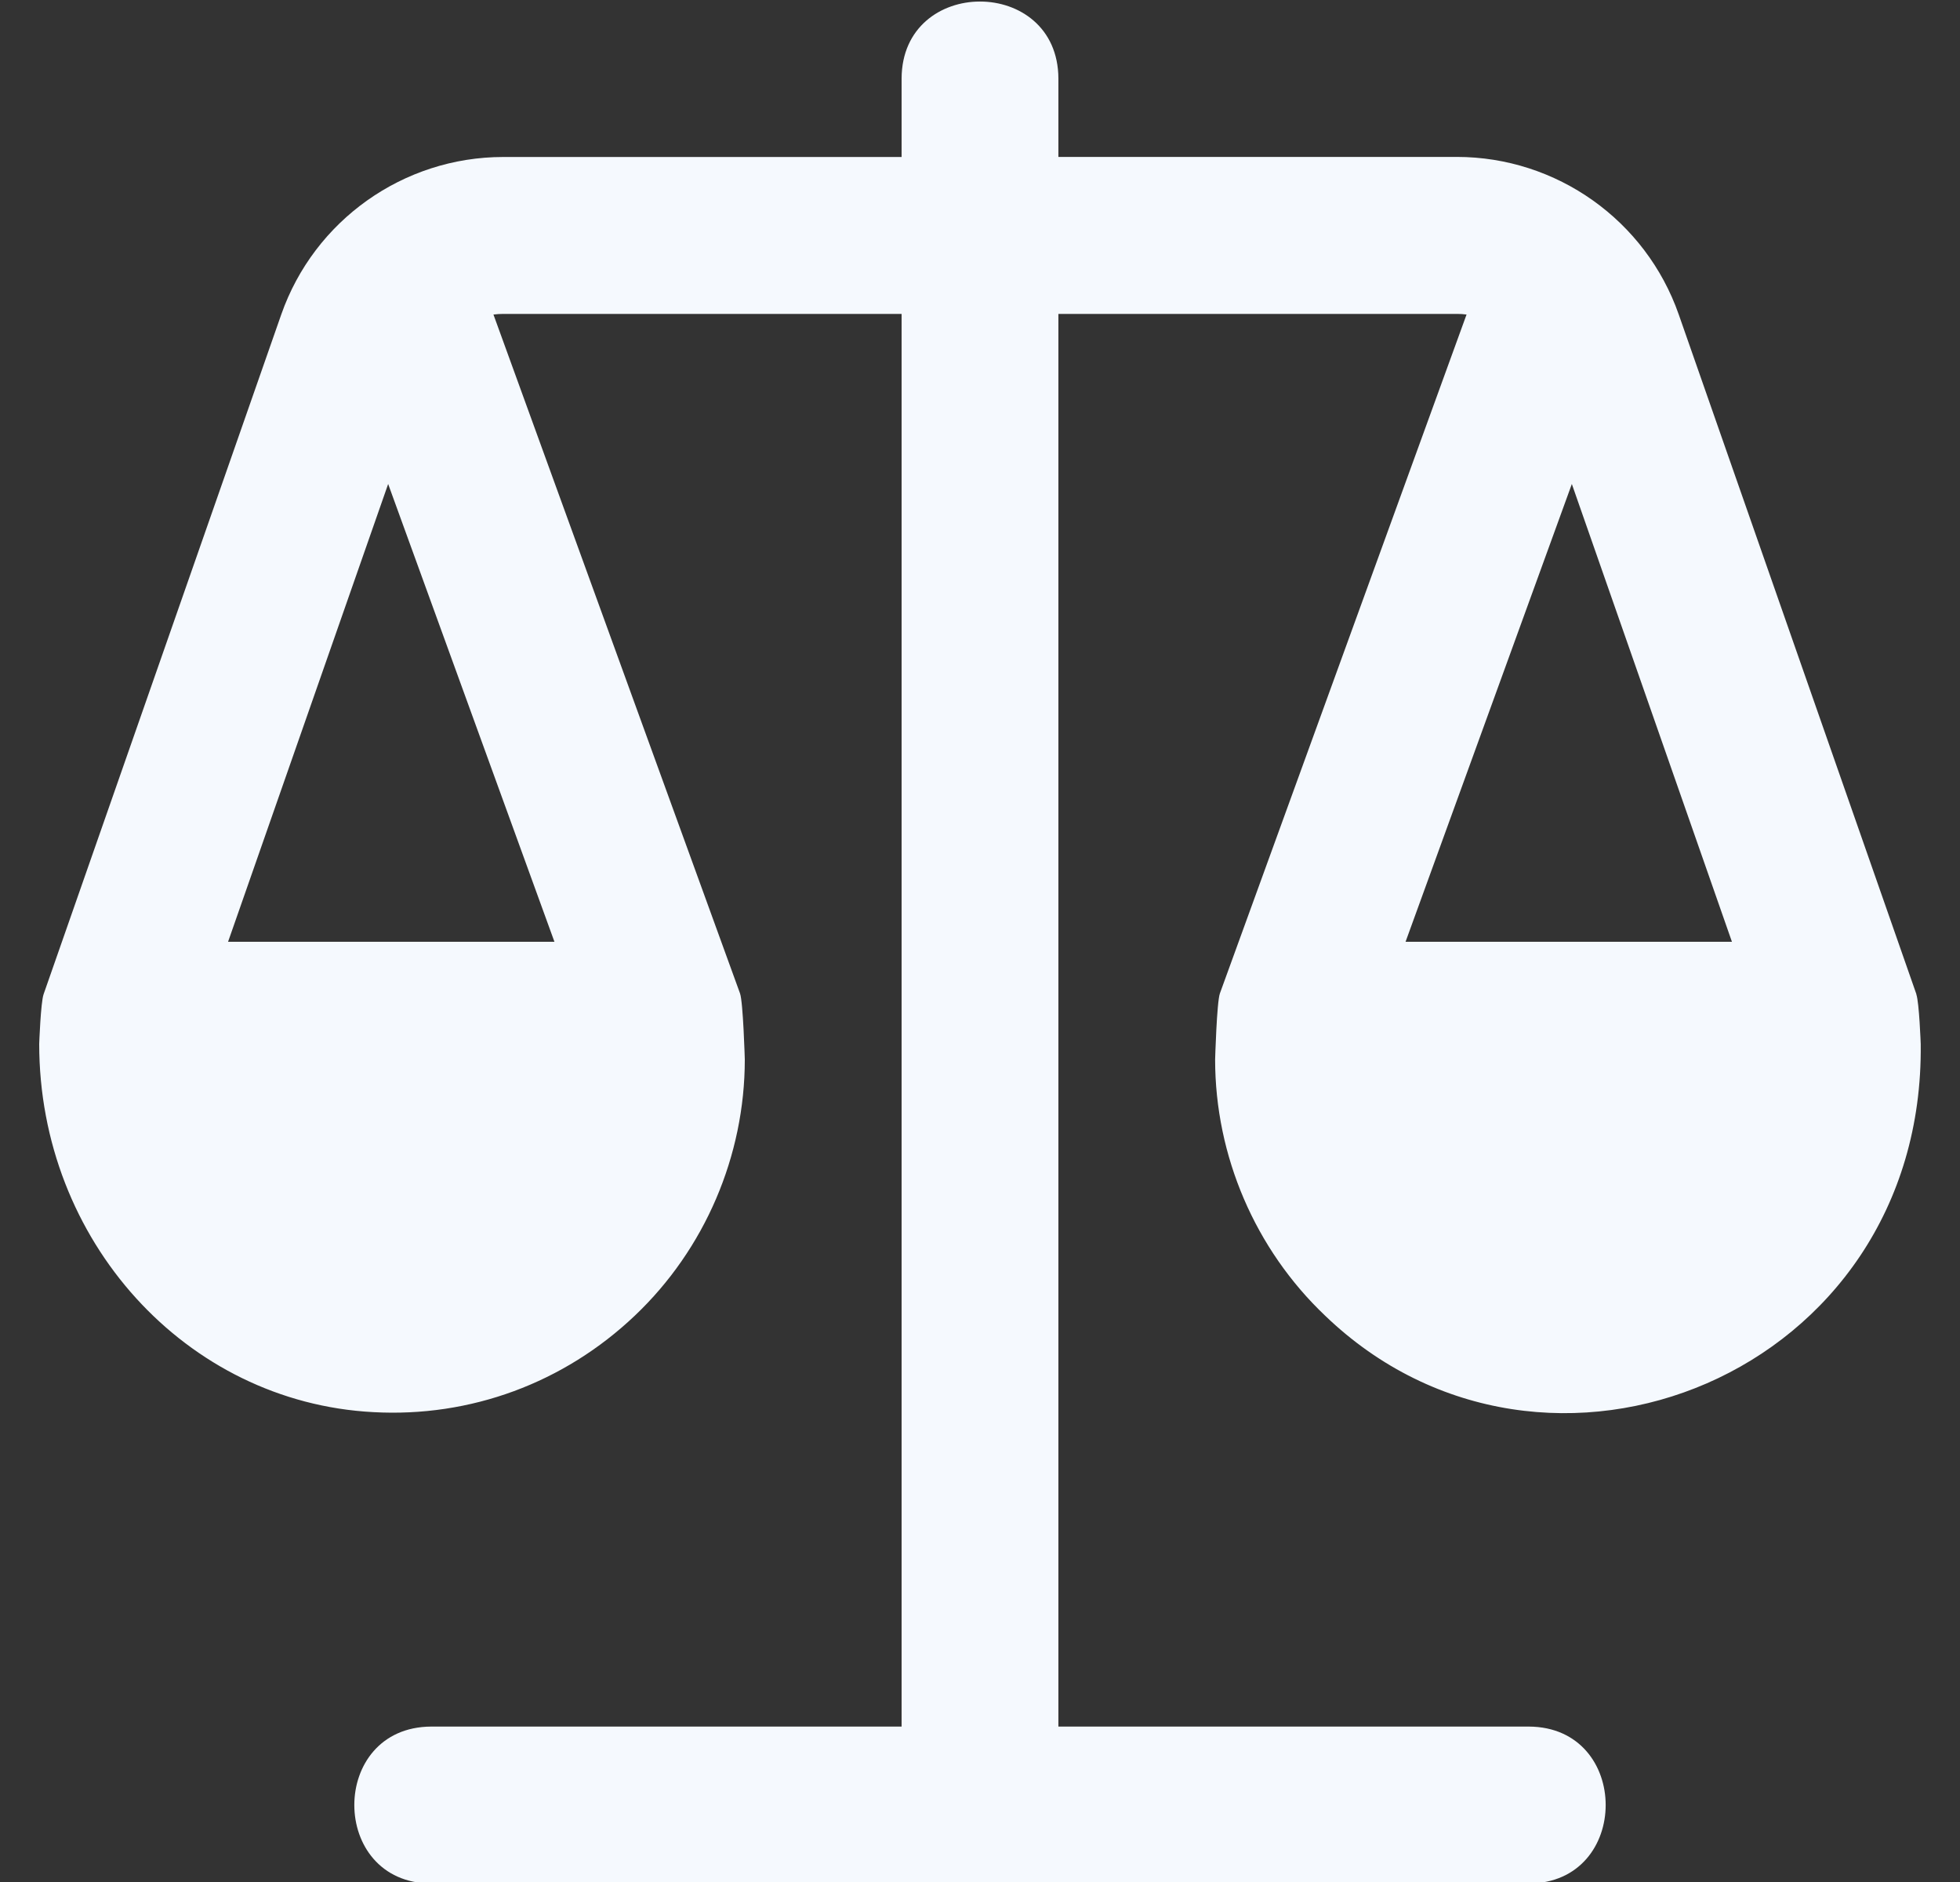 <svg width="25" height="24" viewBox="0 0 25 24" fill="none" xmlns="http://www.w3.org/2000/svg">
<rect x="0" y="0" width="25" height="24" fill="#333333" stroke="none"/>
<g clip-path="url(#clip0_871_3002)">
<path d="M24.444 12.679L21.413 4.012C20.993 2.809 19.854 2.001 18.581 2.001H13.5V1.001C13.494 -0.308 11.505 -0.307 11.5 1.001V2.002H6.419C5.146 2.002 4.007 2.81 3.587 4.012L0.556 12.679C0.519 12.785 0.5 13.312 0.5 13.312C0.5 15.82 2.371 17.882 4.76 18.008C6.001 18.077 7.194 17.636 8.098 16.777C8.99 15.931 9.5 14.74 9.5 13.511C9.5 13.511 9.479 12.778 9.439 12.668L6.294 4.011C6.335 4.006 6.377 4.003 6.419 4.003H11.5V22.018H5.5C4.192 22.024 4.193 24.014 5.5 24.019H19.5C20.808 24.013 20.807 22.023 19.5 22.018H13.5V4.003H18.581C18.623 4.003 18.665 4.005 18.706 4.011L15.56 12.668C15.52 12.777 15.499 13.511 15.499 13.511C15.499 14.741 16.01 15.931 16.901 16.777C19.71 19.481 24.549 17.53 24.499 13.313C24.499 13.313 24.48 12.786 24.443 12.68L24.444 12.679ZM7.072 12.01H2.909L4.951 6.172L7.072 12.01ZM20.049 6.172L22.091 12.01H17.928L20.049 6.172Z" fill="#F5F9FE"/>
</g>
<defs>
<clipPath id="clip0_871_3002">
<rect width="24" height="24" fill="white" transform="translate(0.5)"/>
</clipPath>
</defs>
</svg>
